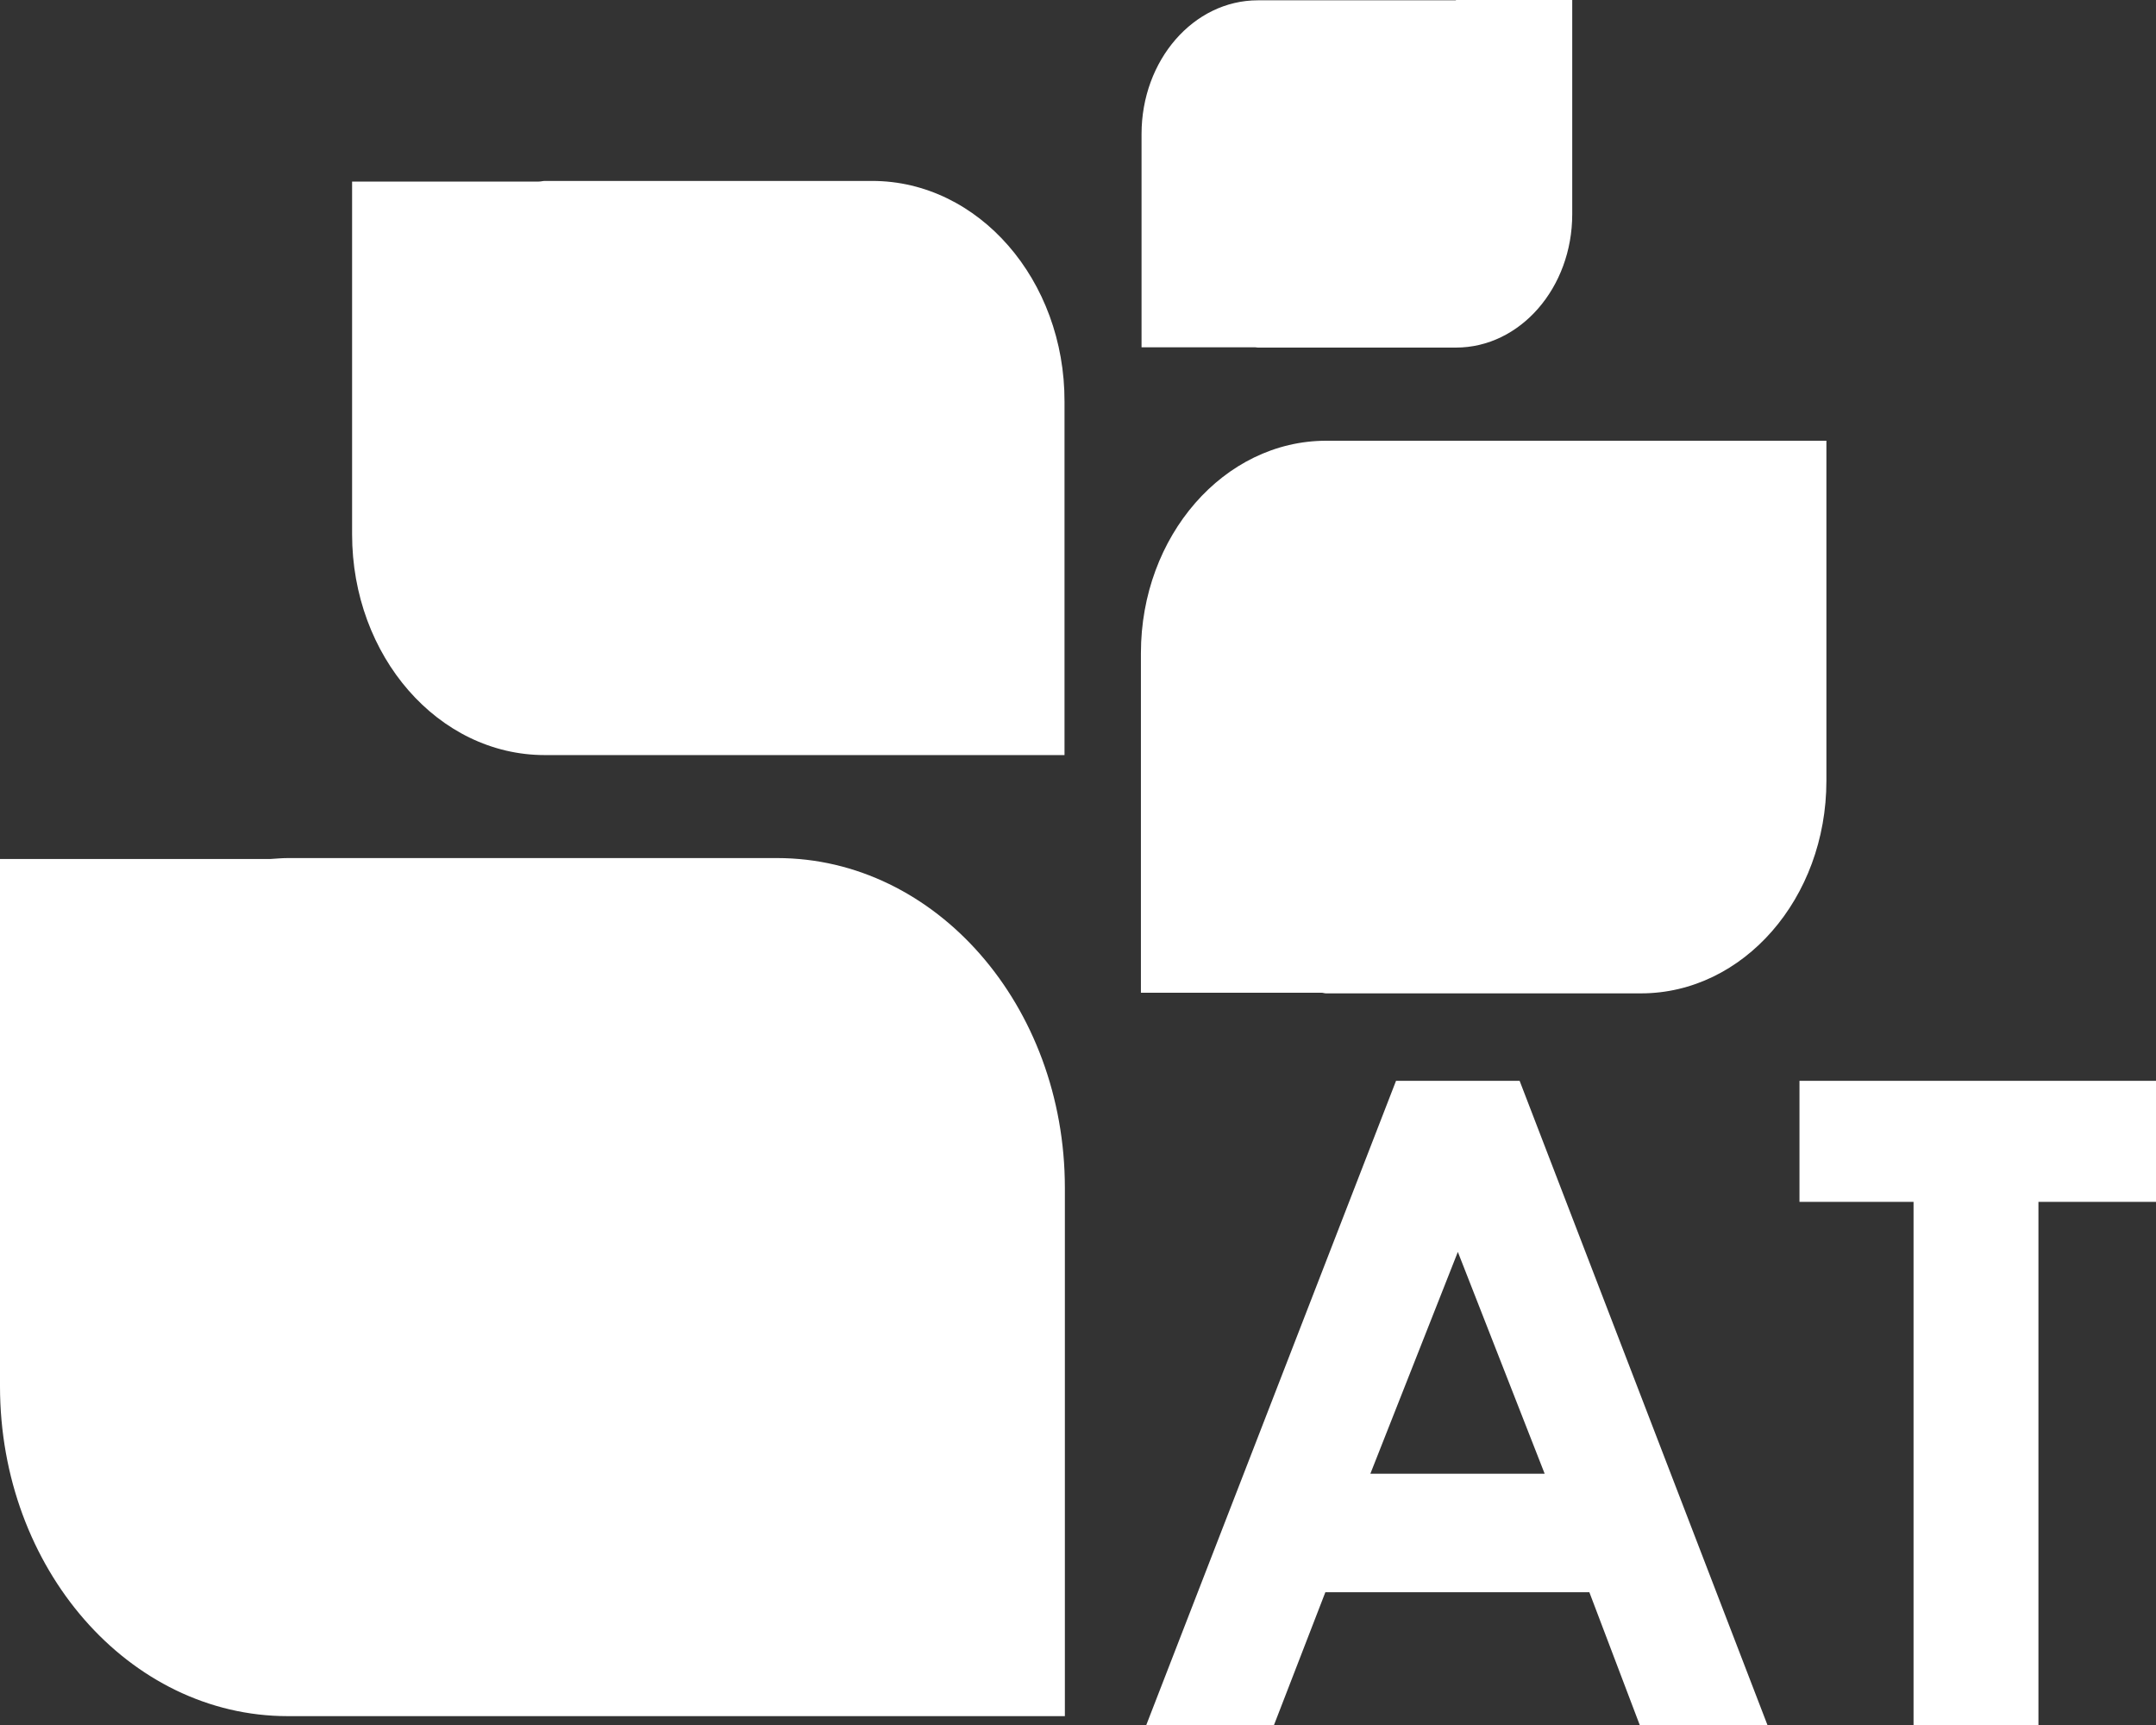 <svg width="55" height="44" viewBox="0 0 55 44" fill="none" xmlns="http://www.w3.org/2000/svg">
<rect x="0" y="0" width="55" height="44" fill="#333333" stroke="none"/>
<path d="M45.913 27.569H55V30.656H52.001V44H48.815V30.656H45.905V27.569H45.913ZM37.19 31.933L34.958 37.591H39.405L37.19 31.933ZM19.824 21.887H7.341C7.187 21.887 7.034 21.903 6.888 21.911H0V30.309V32.434V35.36C0 40.007 3.29 43.774 7.341 43.774H14.916H19.824H27.165V35.36V33.251V30.3C27.165 25.653 23.874 21.887 19.824 21.887ZM41.87 11.242H38.718H33.834C31.223 11.242 29.105 13.675 29.105 16.658V18.549V19.915V25.322H33.713C33.754 25.322 33.786 25.338 33.826 25.338H41.862C44.474 25.338 46.592 22.913 46.592 19.915V18.015V16.658V11.242H41.87ZM22.249 4.615H13.898C13.849 4.615 13.8 4.631 13.744 4.631H8.982V10.248V11.671V13.627C8.982 16.738 11.181 19.26 13.898 19.26H18.967H22.241H27.156V13.627V12.22V10.248C27.165 7.145 24.965 4.615 22.249 4.615ZM37.141 0.008H35.16H32.088C30.447 0.008 29.121 1.536 29.121 3.419V4.599V5.464V8.858H32.015C32.039 8.858 32.064 8.866 32.088 8.866H37.141C38.782 8.866 40.108 7.339 40.108 5.464V4.267V3.411V0H37.141V0.008ZM35.613 27.569H38.766L45.088 44H41.83L40.545 40.614H33.81L32.5 44H29.242L35.613 27.569Z" fill="white"/>
</svg>
